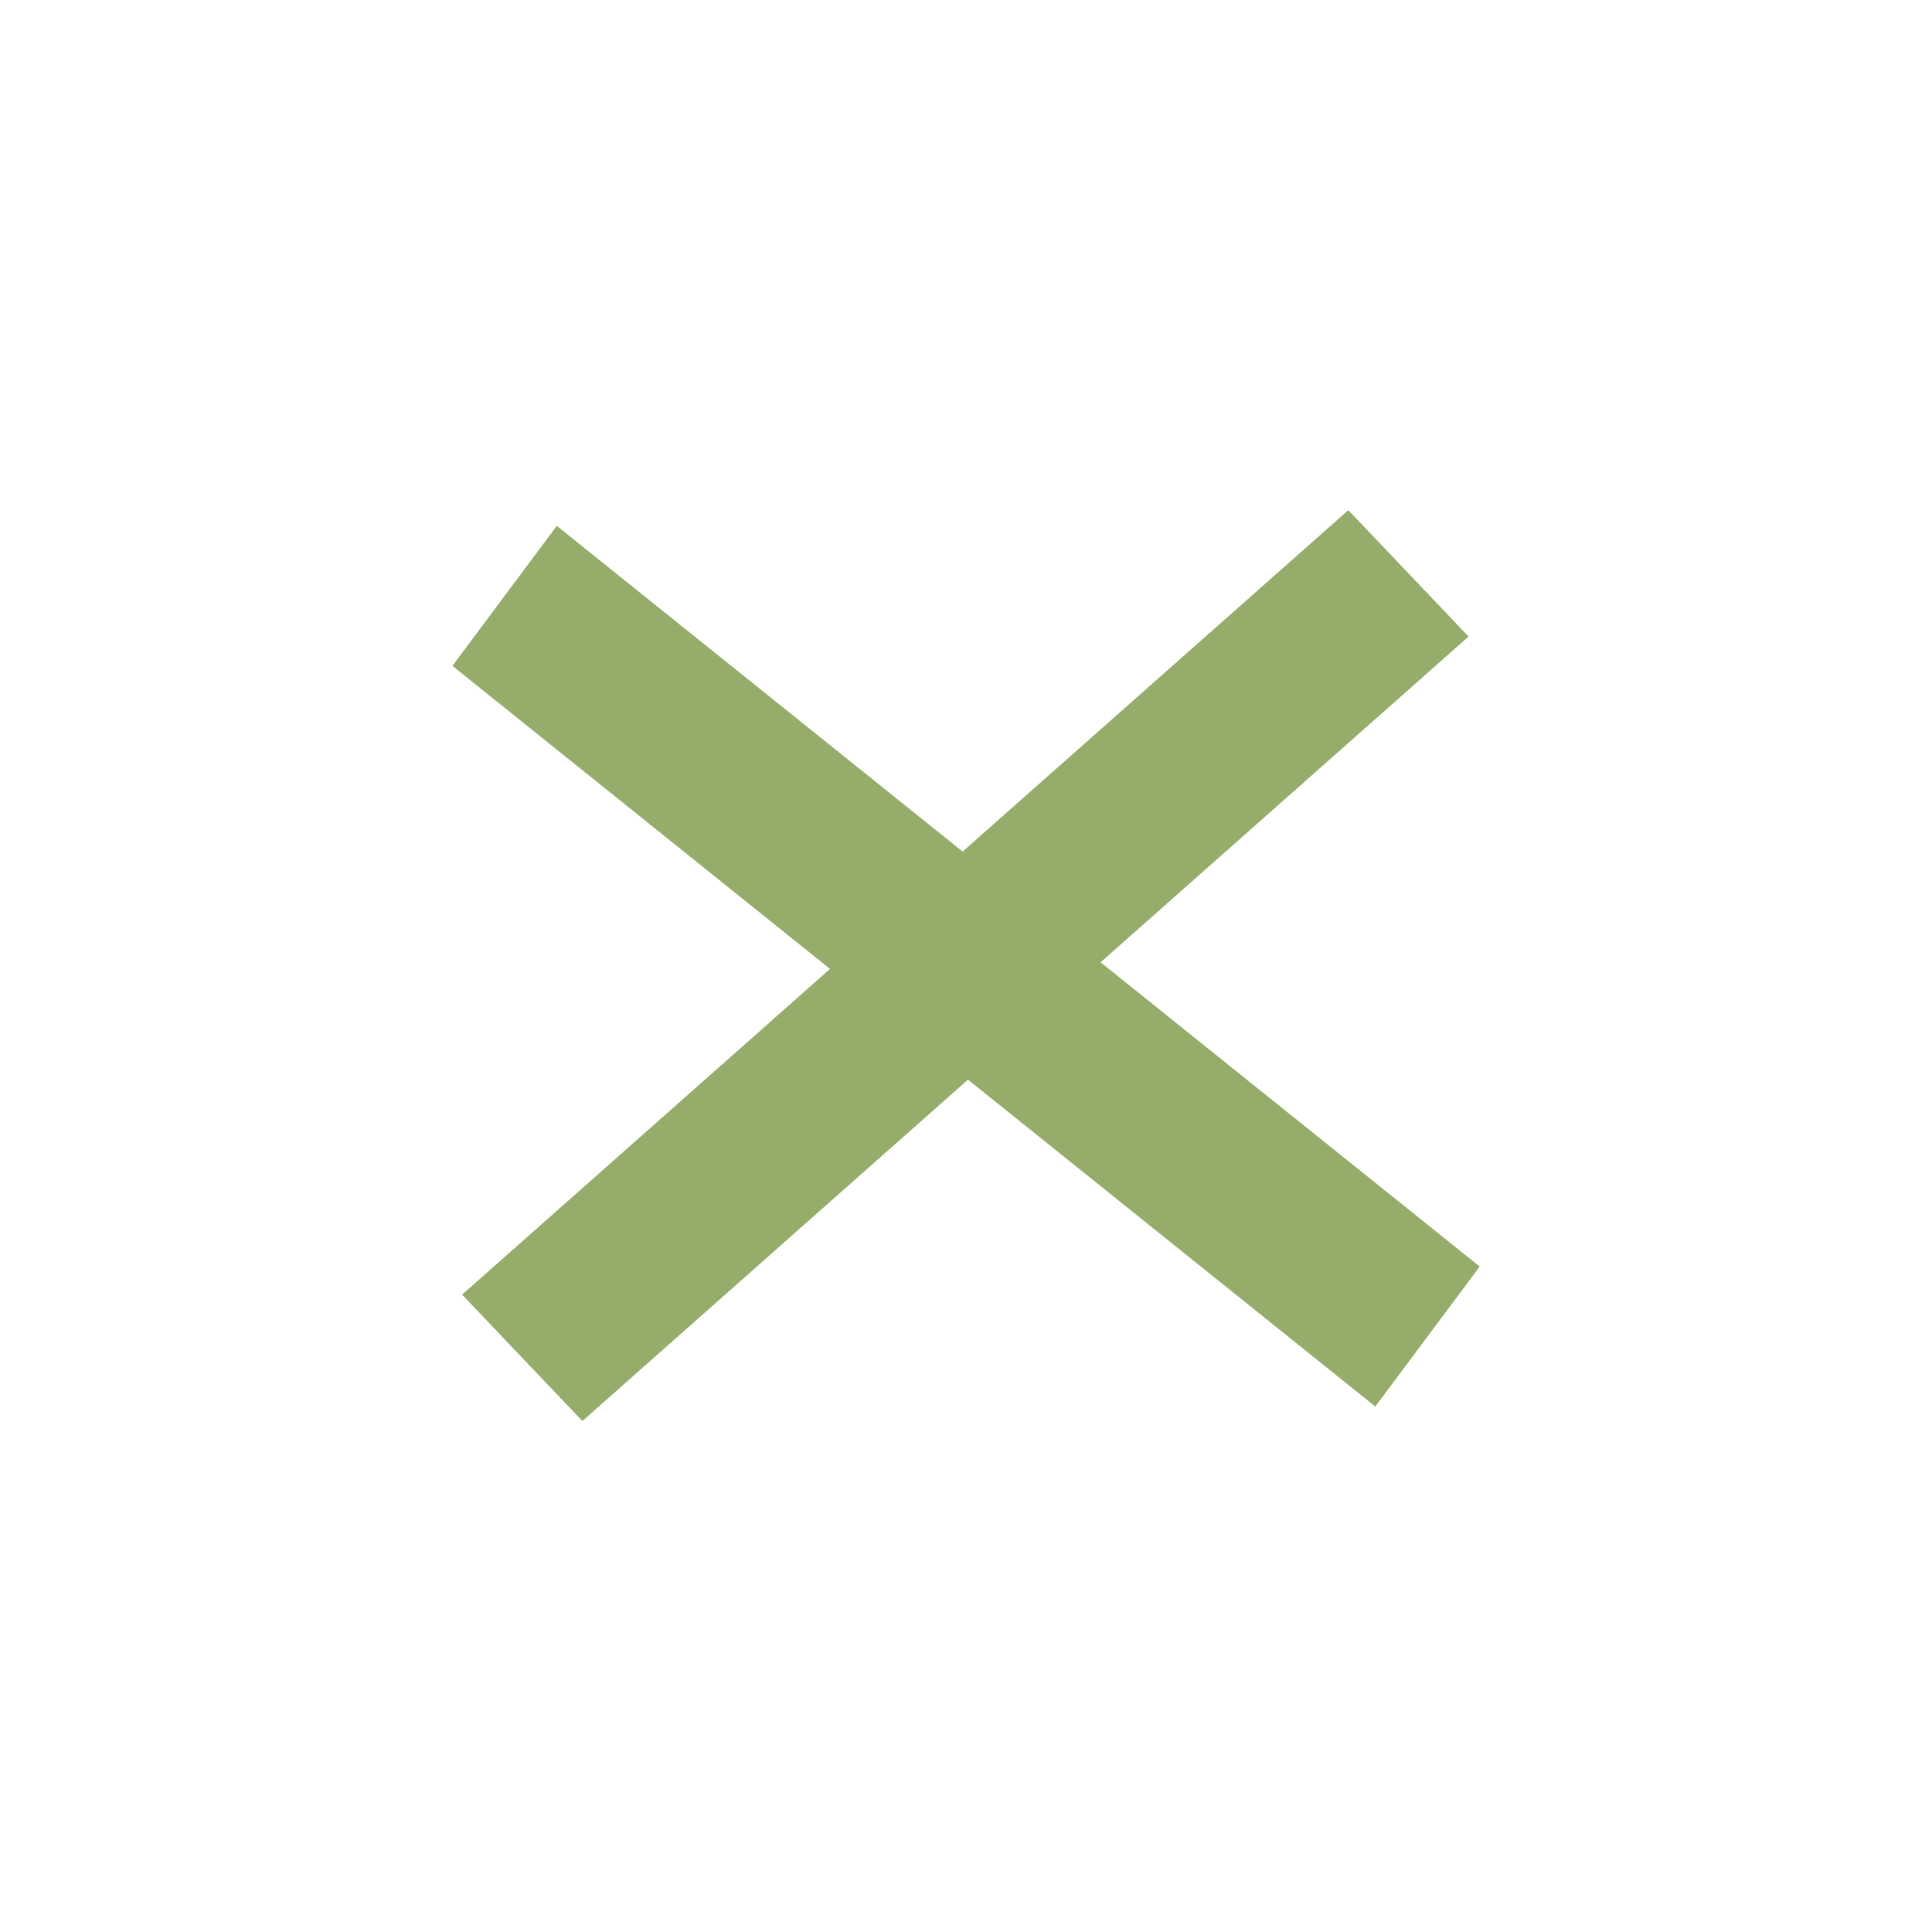 <svg height="48" viewBox="0 0 48 48" width="48" xmlns="http://www.w3.org/2000/svg">
 <path d="m18.909 1.531h29.396v4.337h-29.396z" fill="#95AC6A" transform="matrix(.78 .626 -.598 .802 0 0)"/>
 <path d="m-15.534-36.069h29.396v4.337h-29.396z" fill="#95AC6A" transform="matrix(-.749 .663 -.689 -.724 0 0)"/>
</svg>
